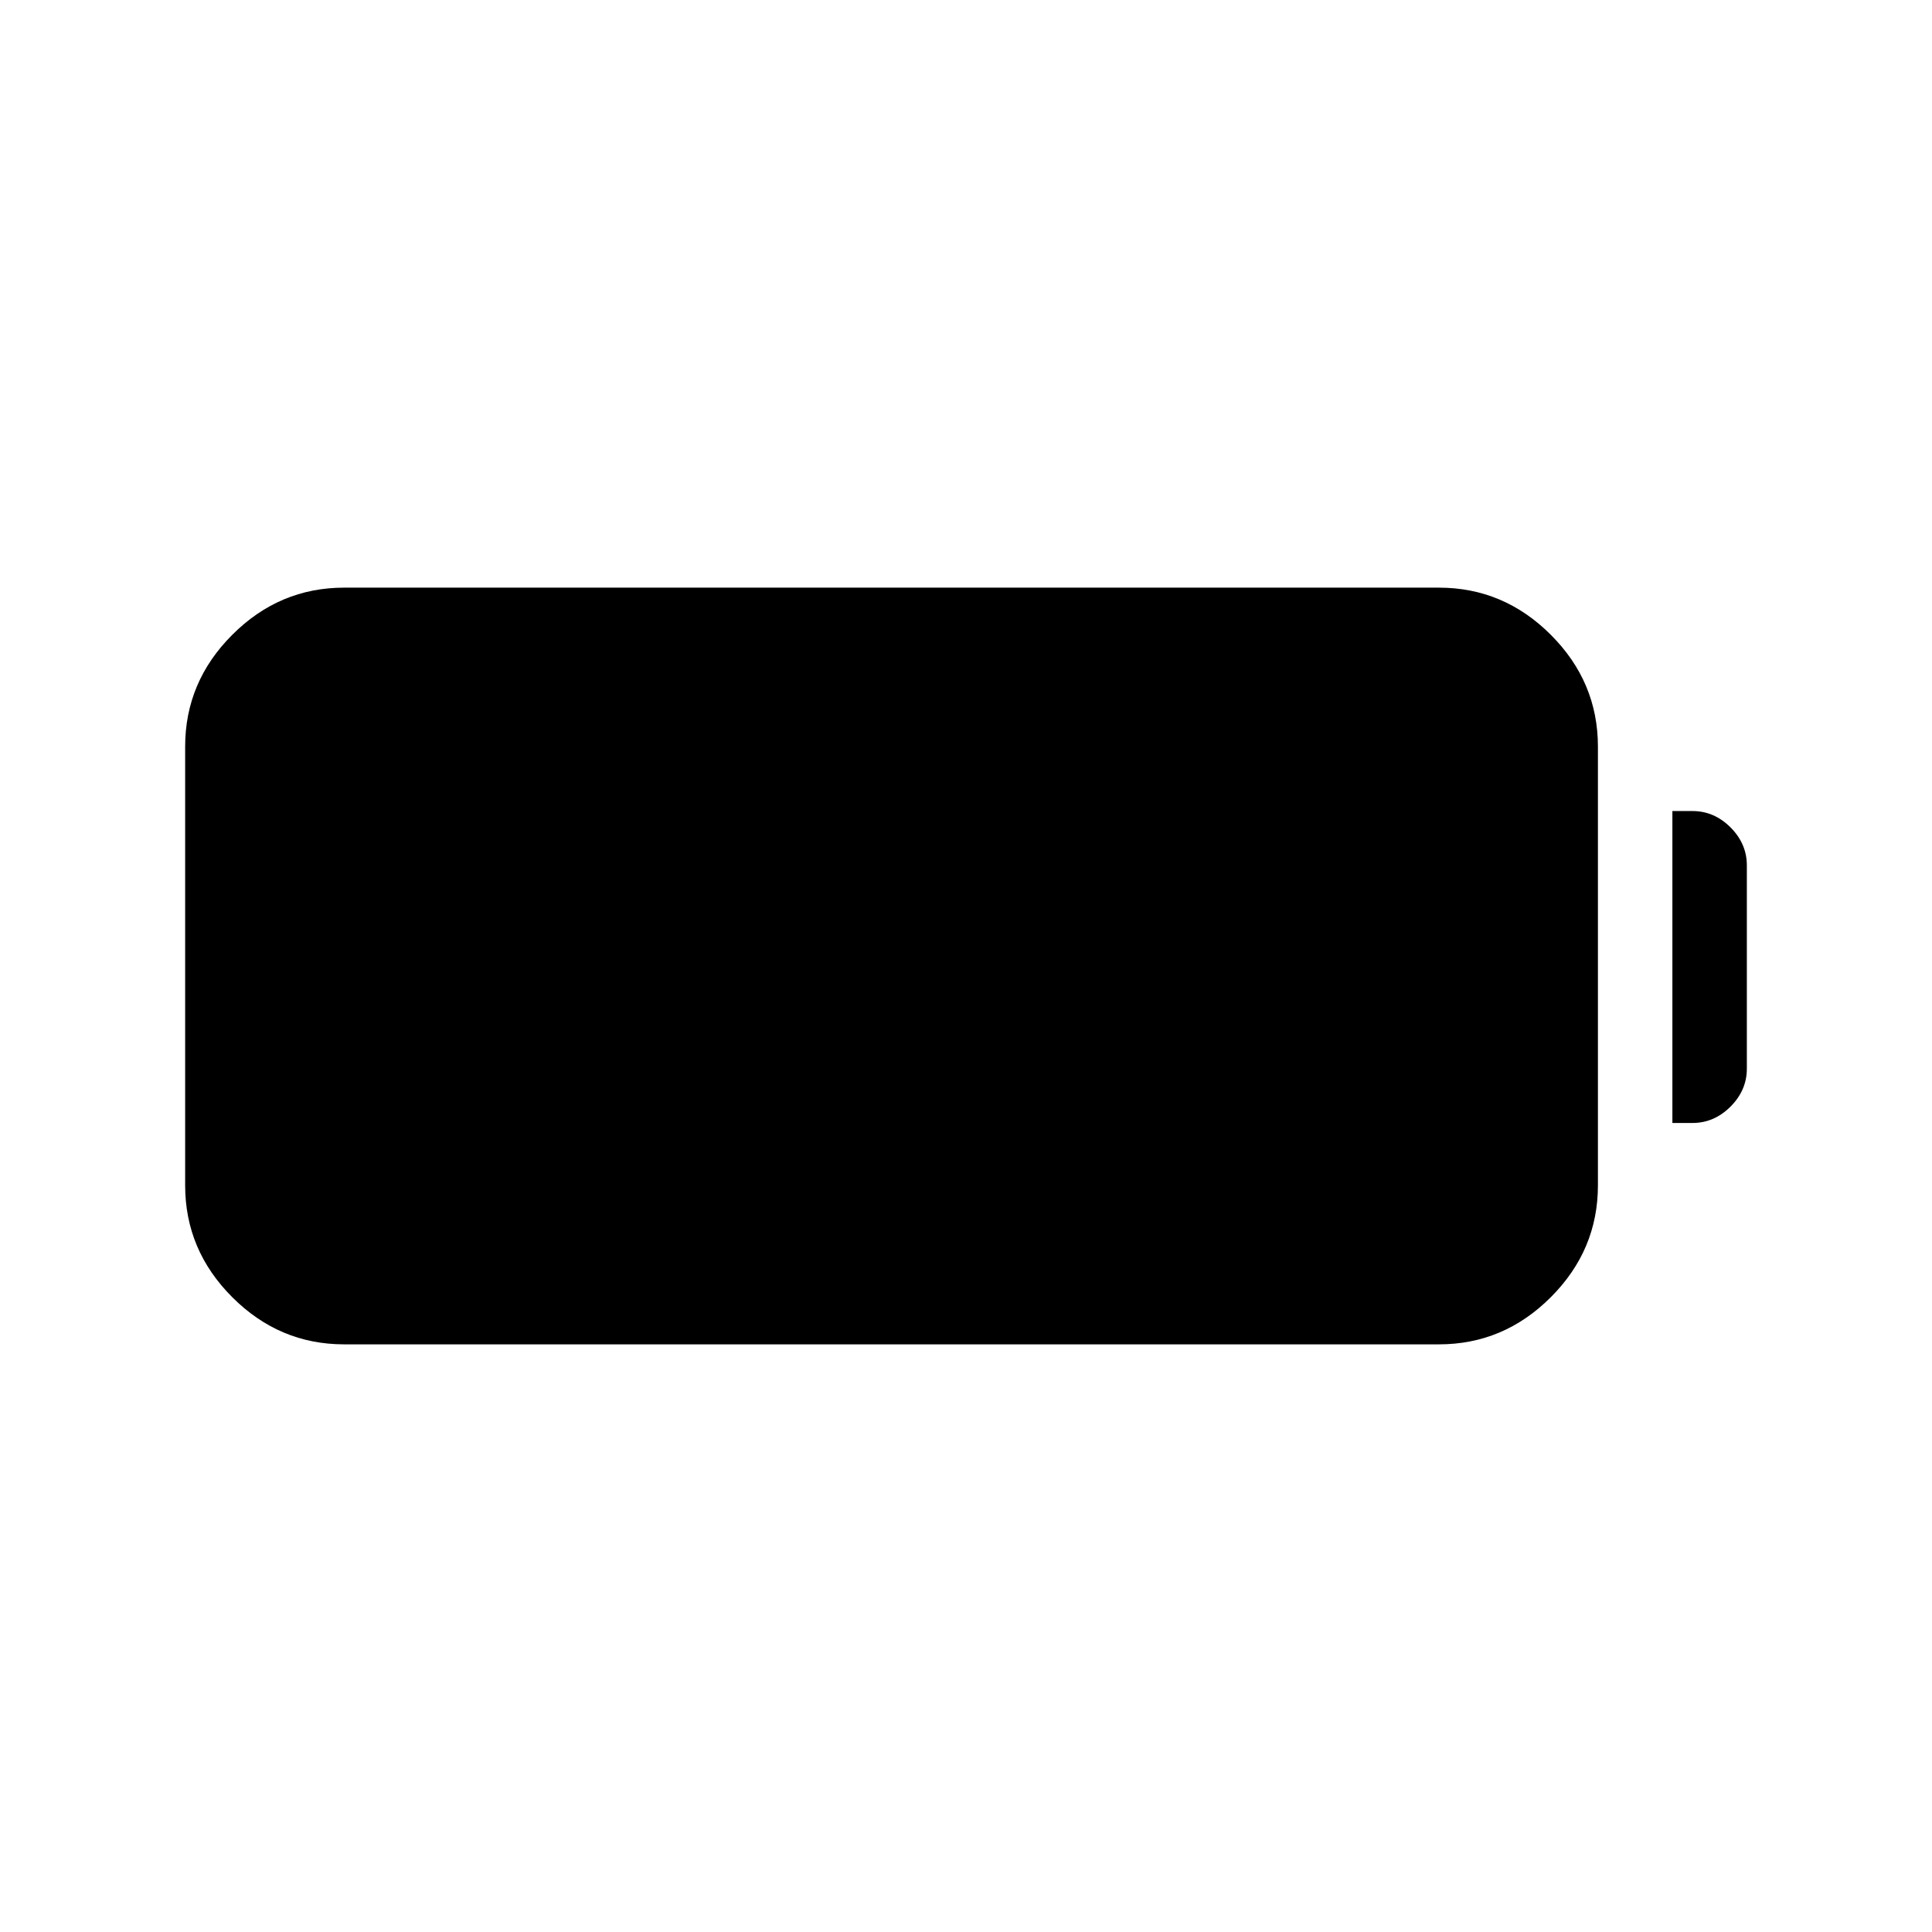 <svg xmlns="http://www.w3.org/2000/svg" width="48" height="48" viewBox="0 -960 960 960"><path d="M171-292q-32.17 0-55.58-23.42Q92-338.83 92-371v-218q0-32.17 23.42-55.58Q138.83-668 171-668h544q32.17 0 55.58 23.42Q794-621.17 794-589v218q0 32.17-23.42 55.58Q747.17-292 715-292H171Zm660-110v-155h10q10.75 0 18.88 8.12Q868-540.75 868-530v101q0 10.75-8.12 18.87Q851.75-402 841-402h-10Z"/></svg>